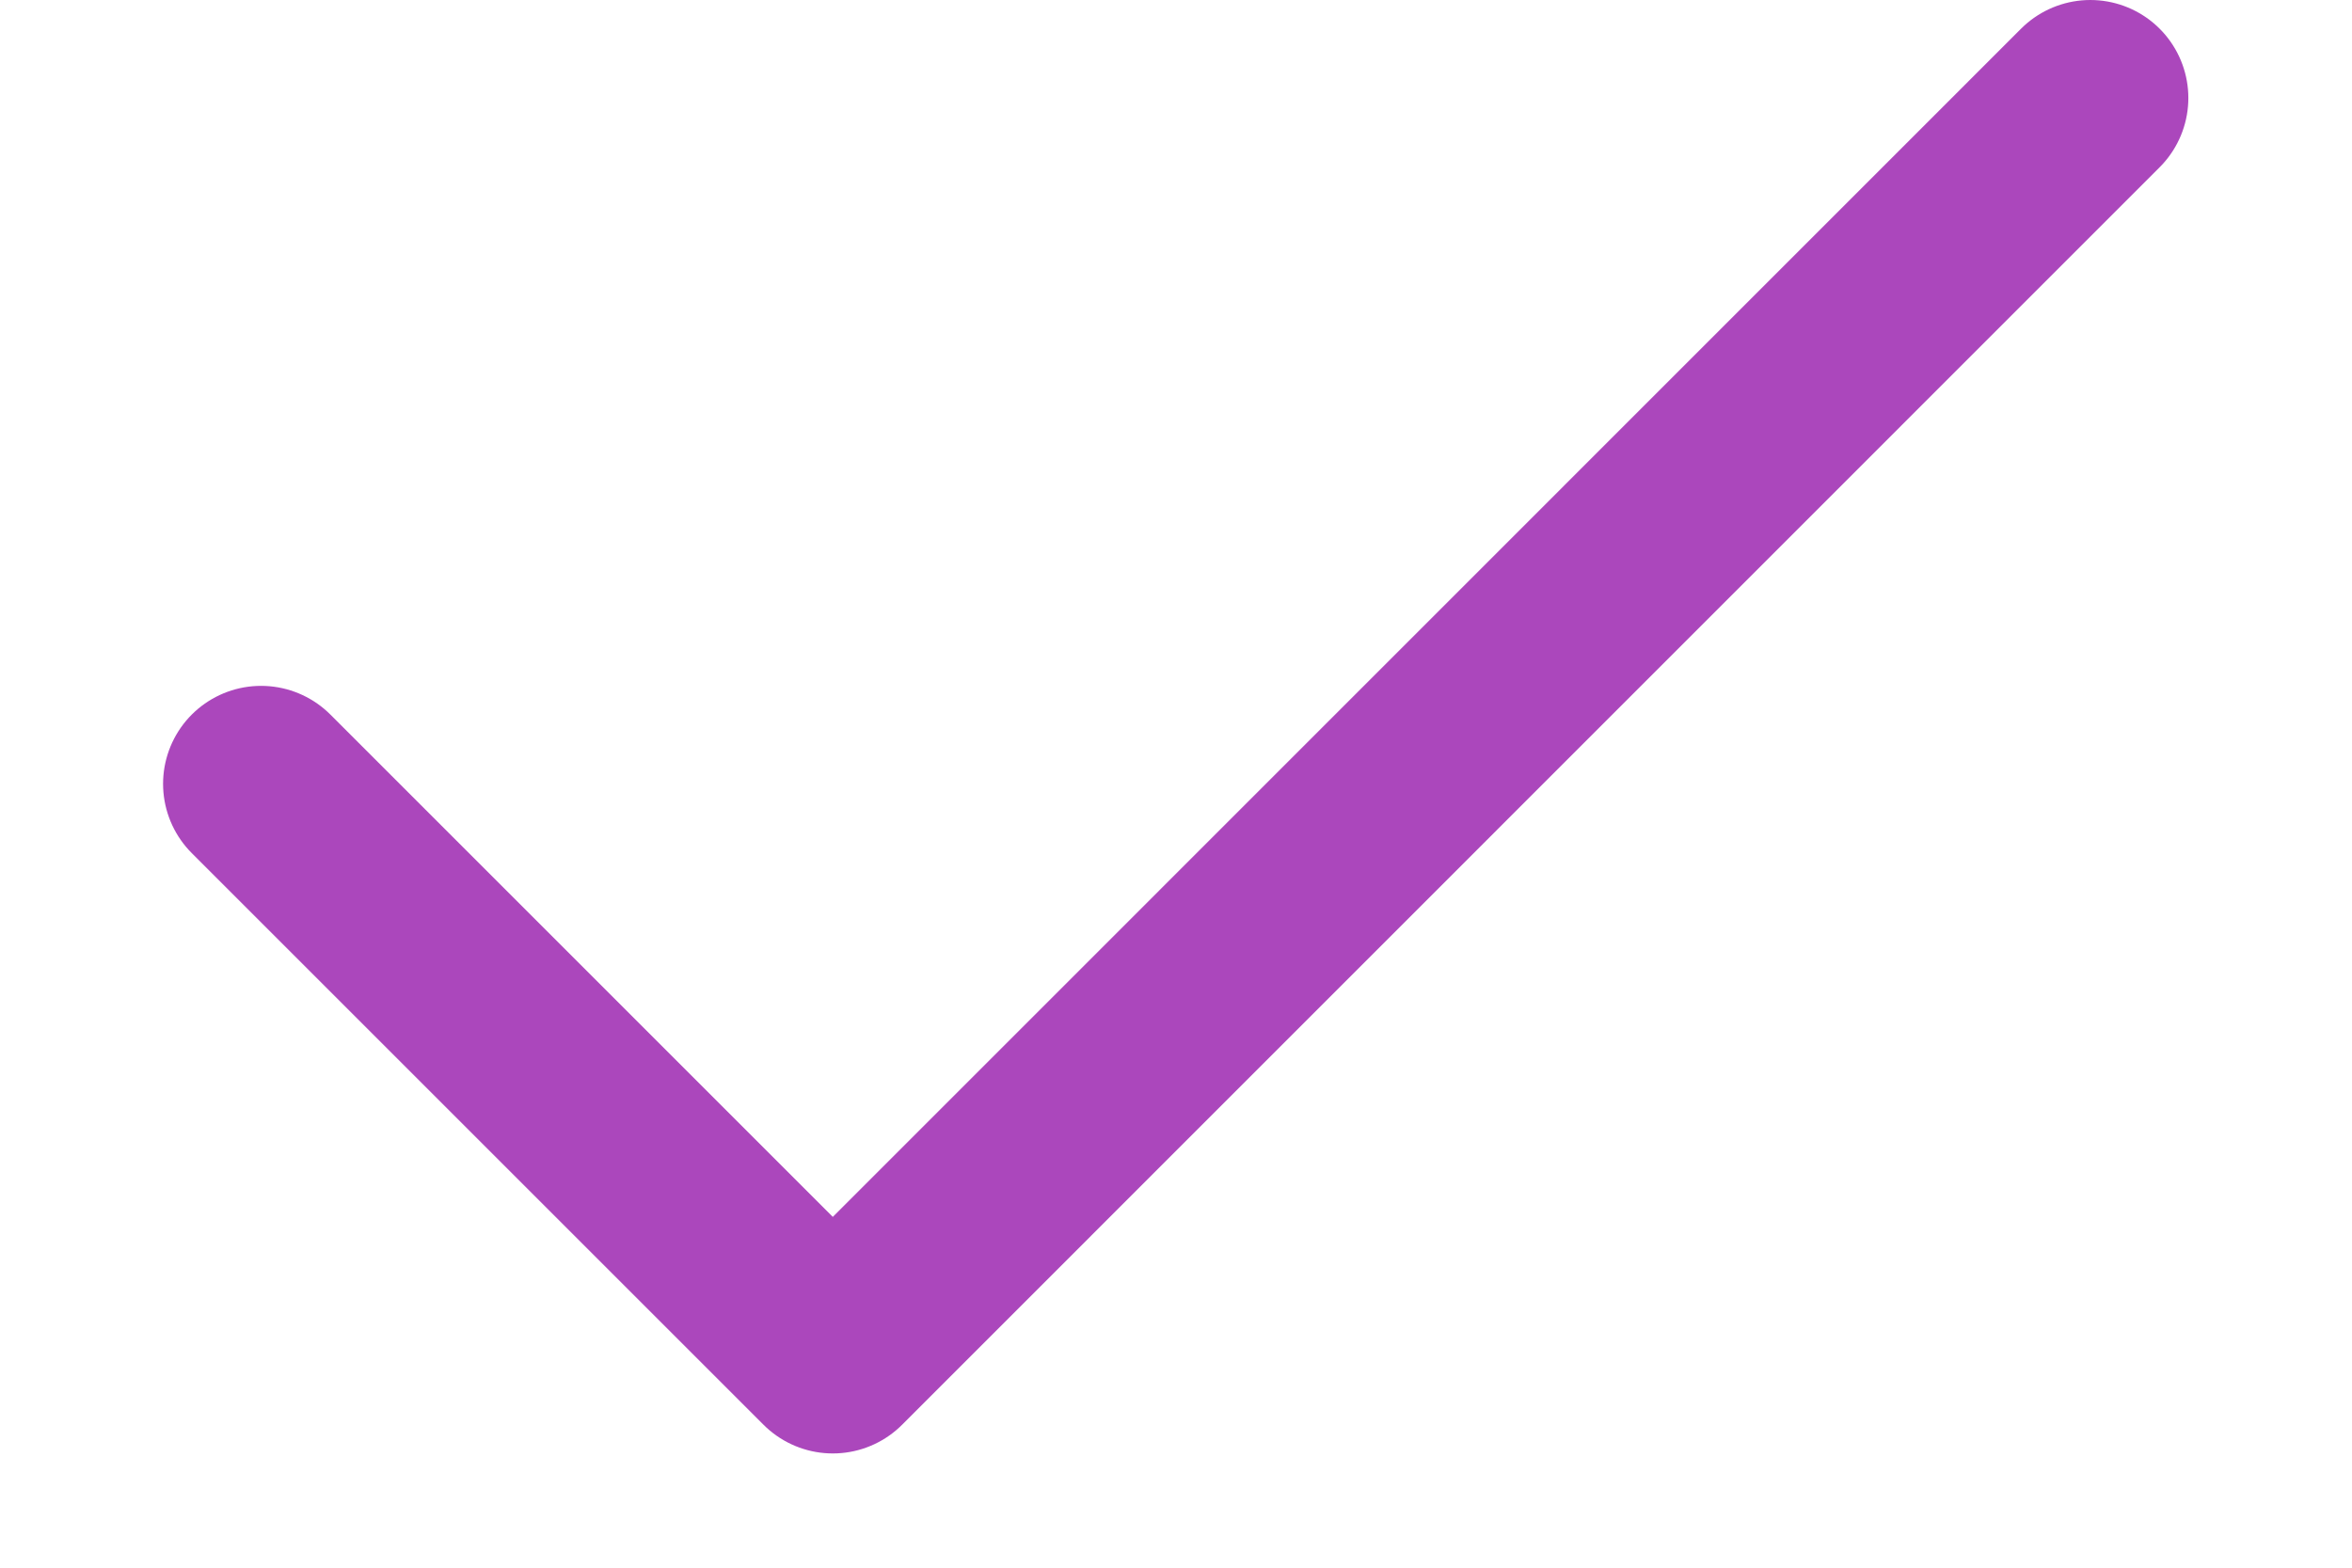 <svg width="12" height="8" viewBox="0 0 12 8" fill="none" xmlns="http://www.w3.org/2000/svg">
<path d="M10.665 0.5L4.249 6.917L1.332 4" stroke="#AB47BC" stroke-linecap="round" stroke-linejoin="round"/>
</svg>
